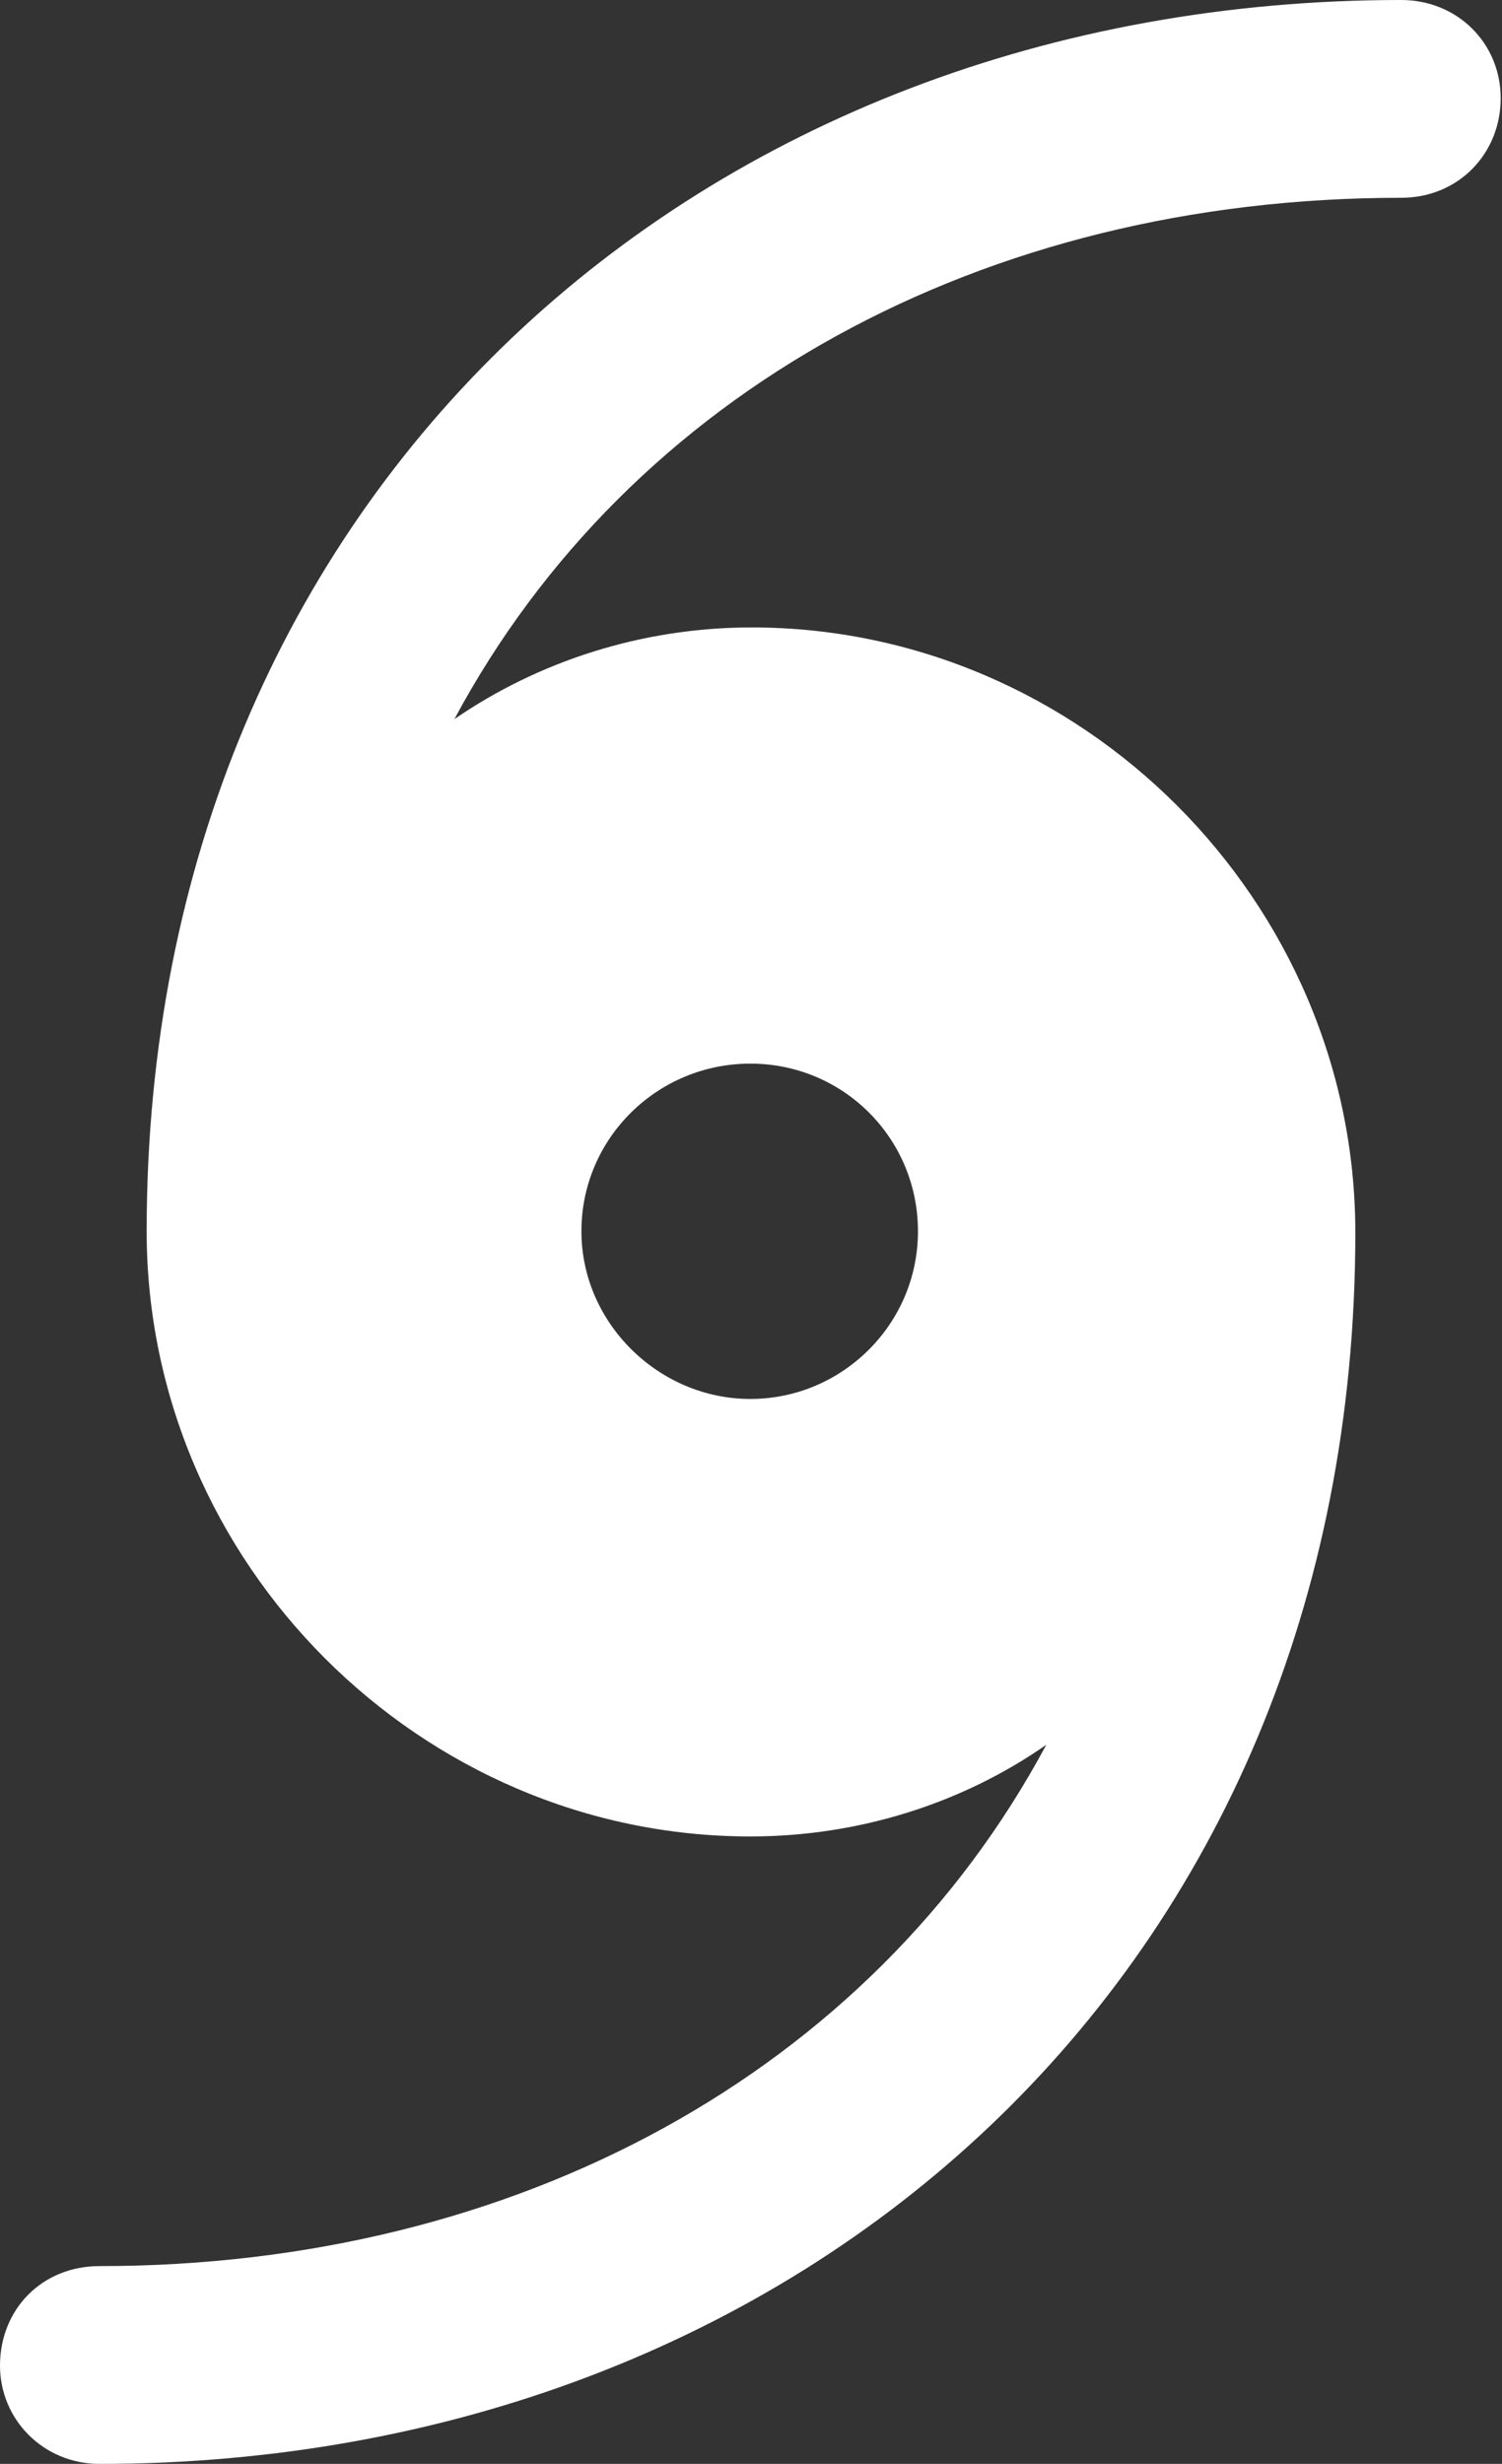 <?xml version="1.0" encoding="UTF-8"?><svg id="Layer_1" xmlns="http://www.w3.org/2000/svg" viewBox="0 0 11.47 18.81"><rect x="0" y="0" width="11.47" height="18.81" fill="#333333" stroke="none"/><defs><style>.cls-1{fill:#fff;}</style></defs><path class="cls-1" d="M0,18.06c0,.41,.33,.75,.76,.75,5.34,0,9.59-3.74,9.59-9.4,0-2.53-2.09-4.62-4.61-4.62-.84,0-1.63,.26-2.27,.7,1.34-2.5,4.04-3.98,7.23-3.98,.44,0,.76-.34,.76-.76s-.33-.75-.76-.75C5.37,0,1.12,3.74,1.12,9.4c0,2.53,2.09,4.62,4.61,4.62,.84,0,1.63-.26,2.26-.7-1.34,2.5-4.05,3.98-7.23,3.98-.44,0-.76,.33-.76,.76ZM4.44,9.4c0-.71,.58-1.28,1.29-1.28s1.28,.57,1.28,1.28-.58,1.28-1.28,1.28-1.29-.58-1.29-1.28Z"/></svg>
